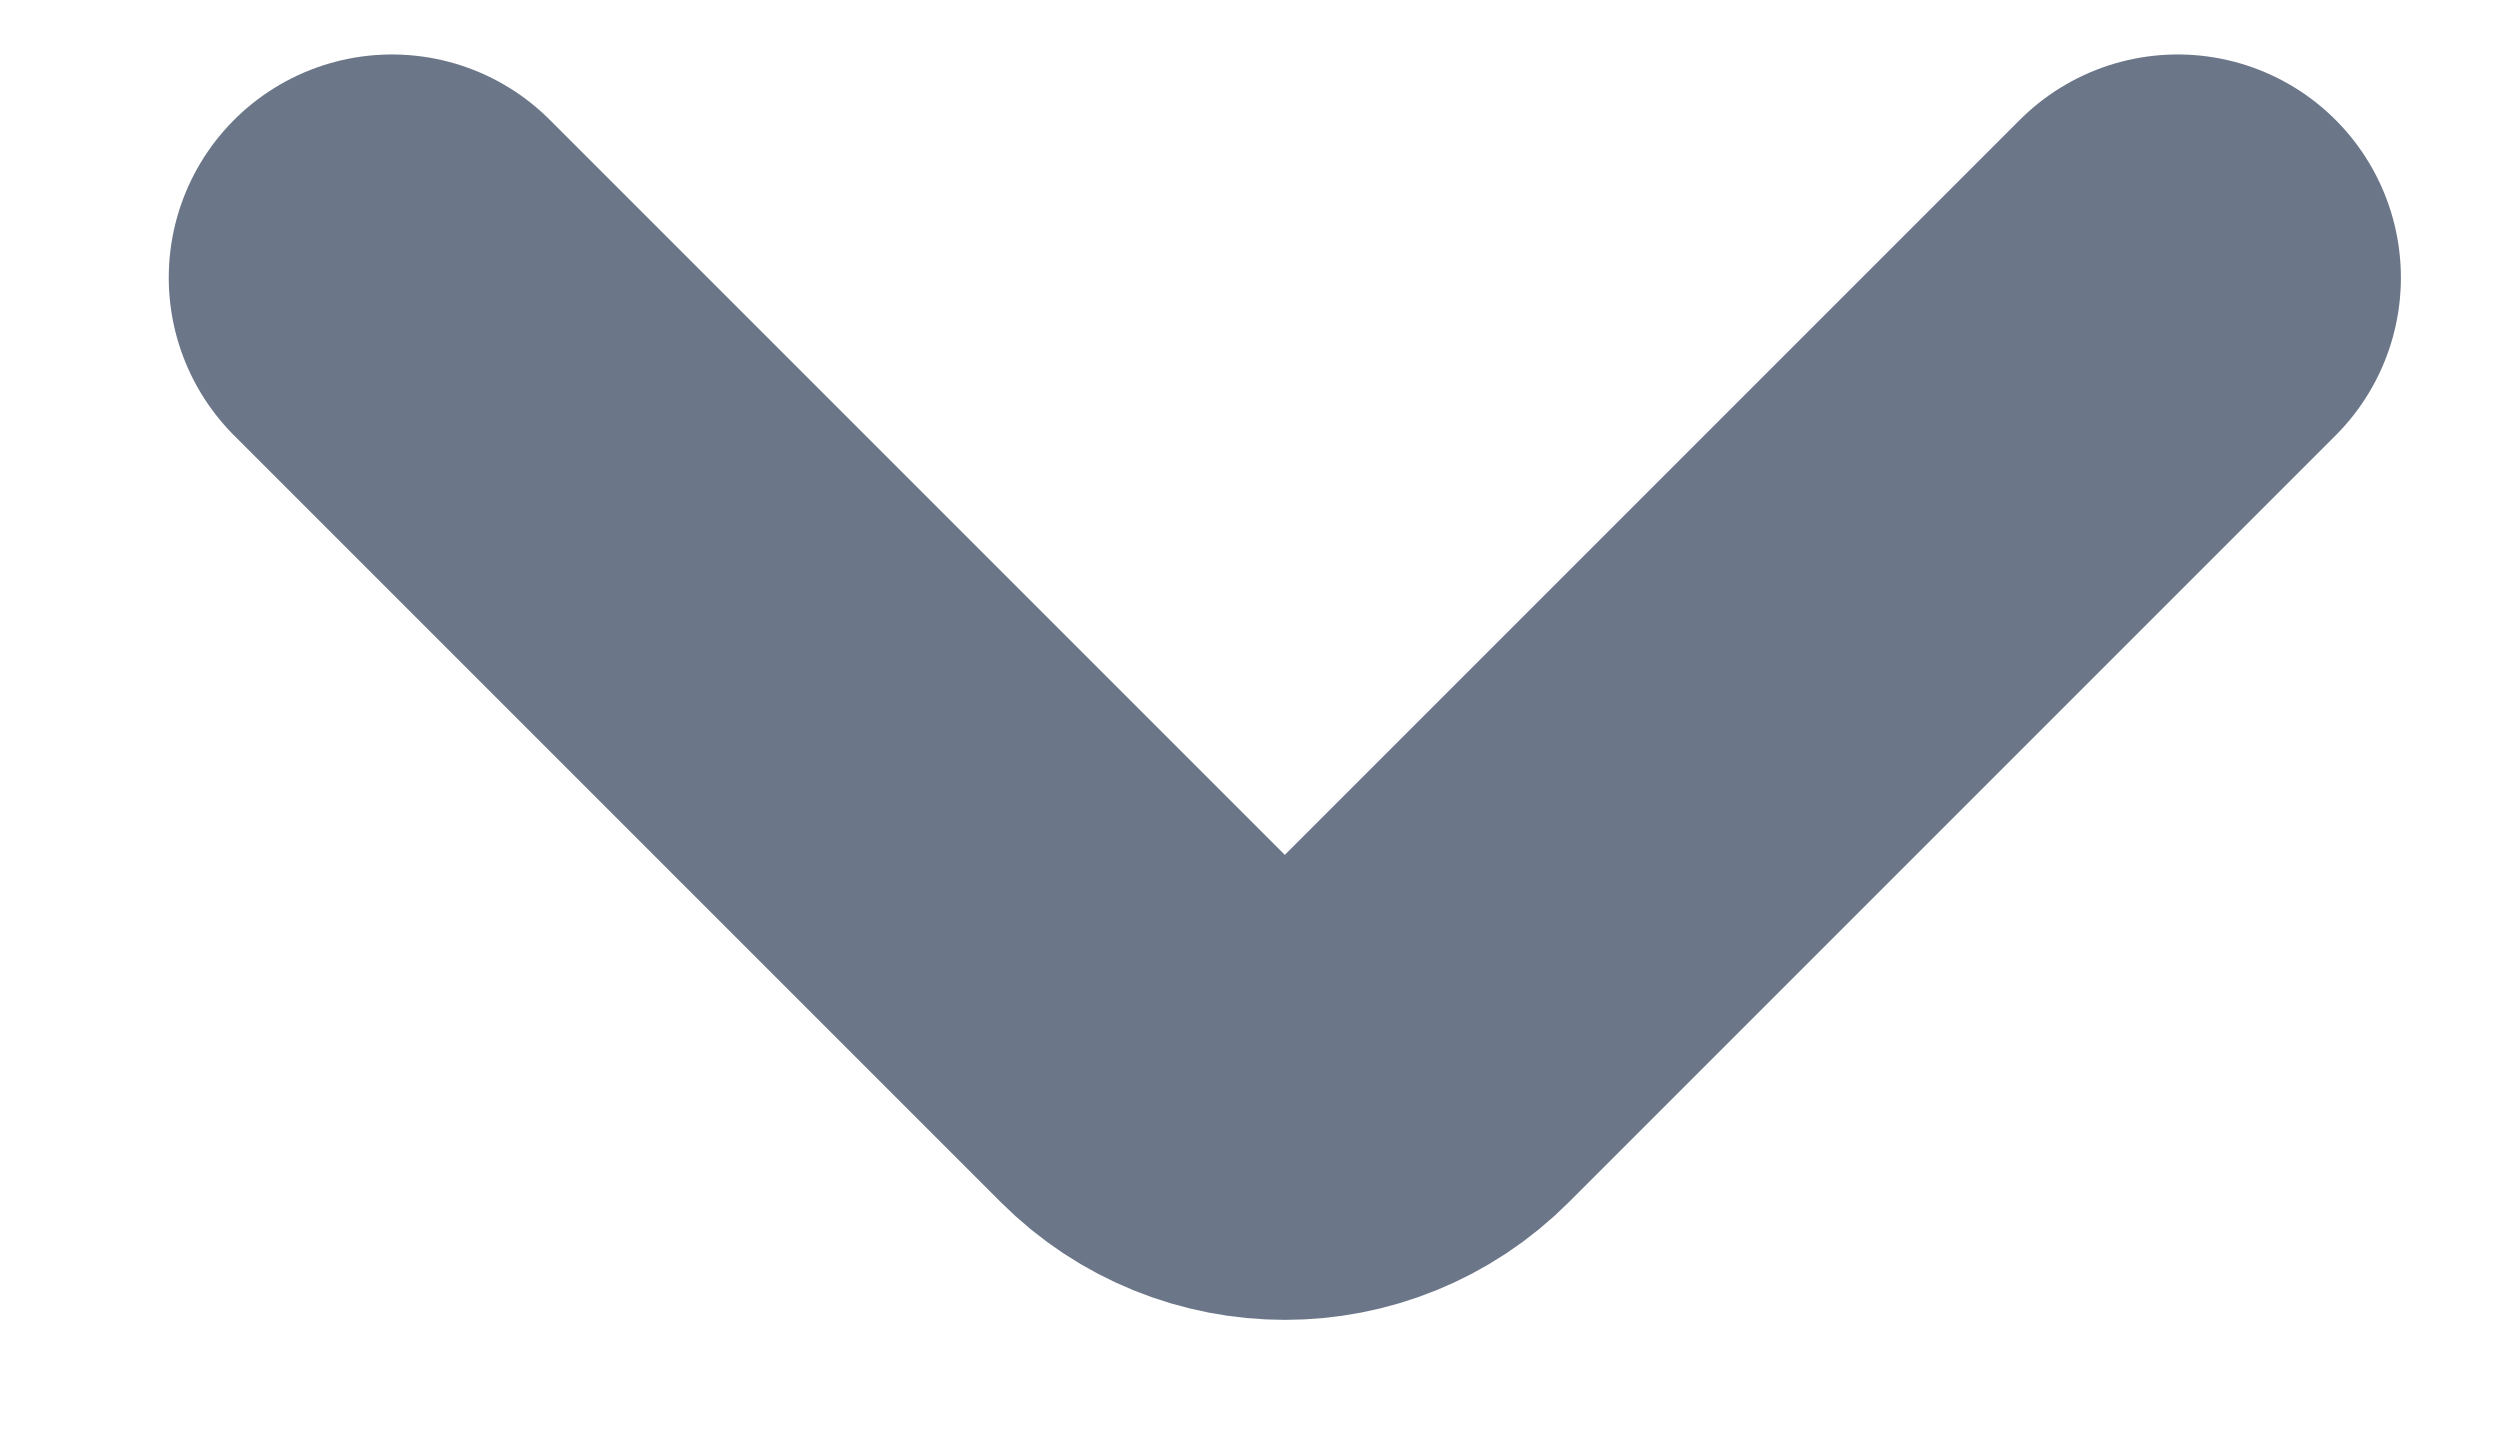 <svg width="14" height="8" viewBox="0 0 14 8" fill="none" xmlns="http://www.w3.org/2000/svg">
<path d="M2.195 1.555L6.488 5.848C6.879 6.239 7.512 6.239 7.902 5.848L12.195 1.555" stroke="#6B7688" stroke-width="2.5" stroke-linecap="round"/>
</svg>
